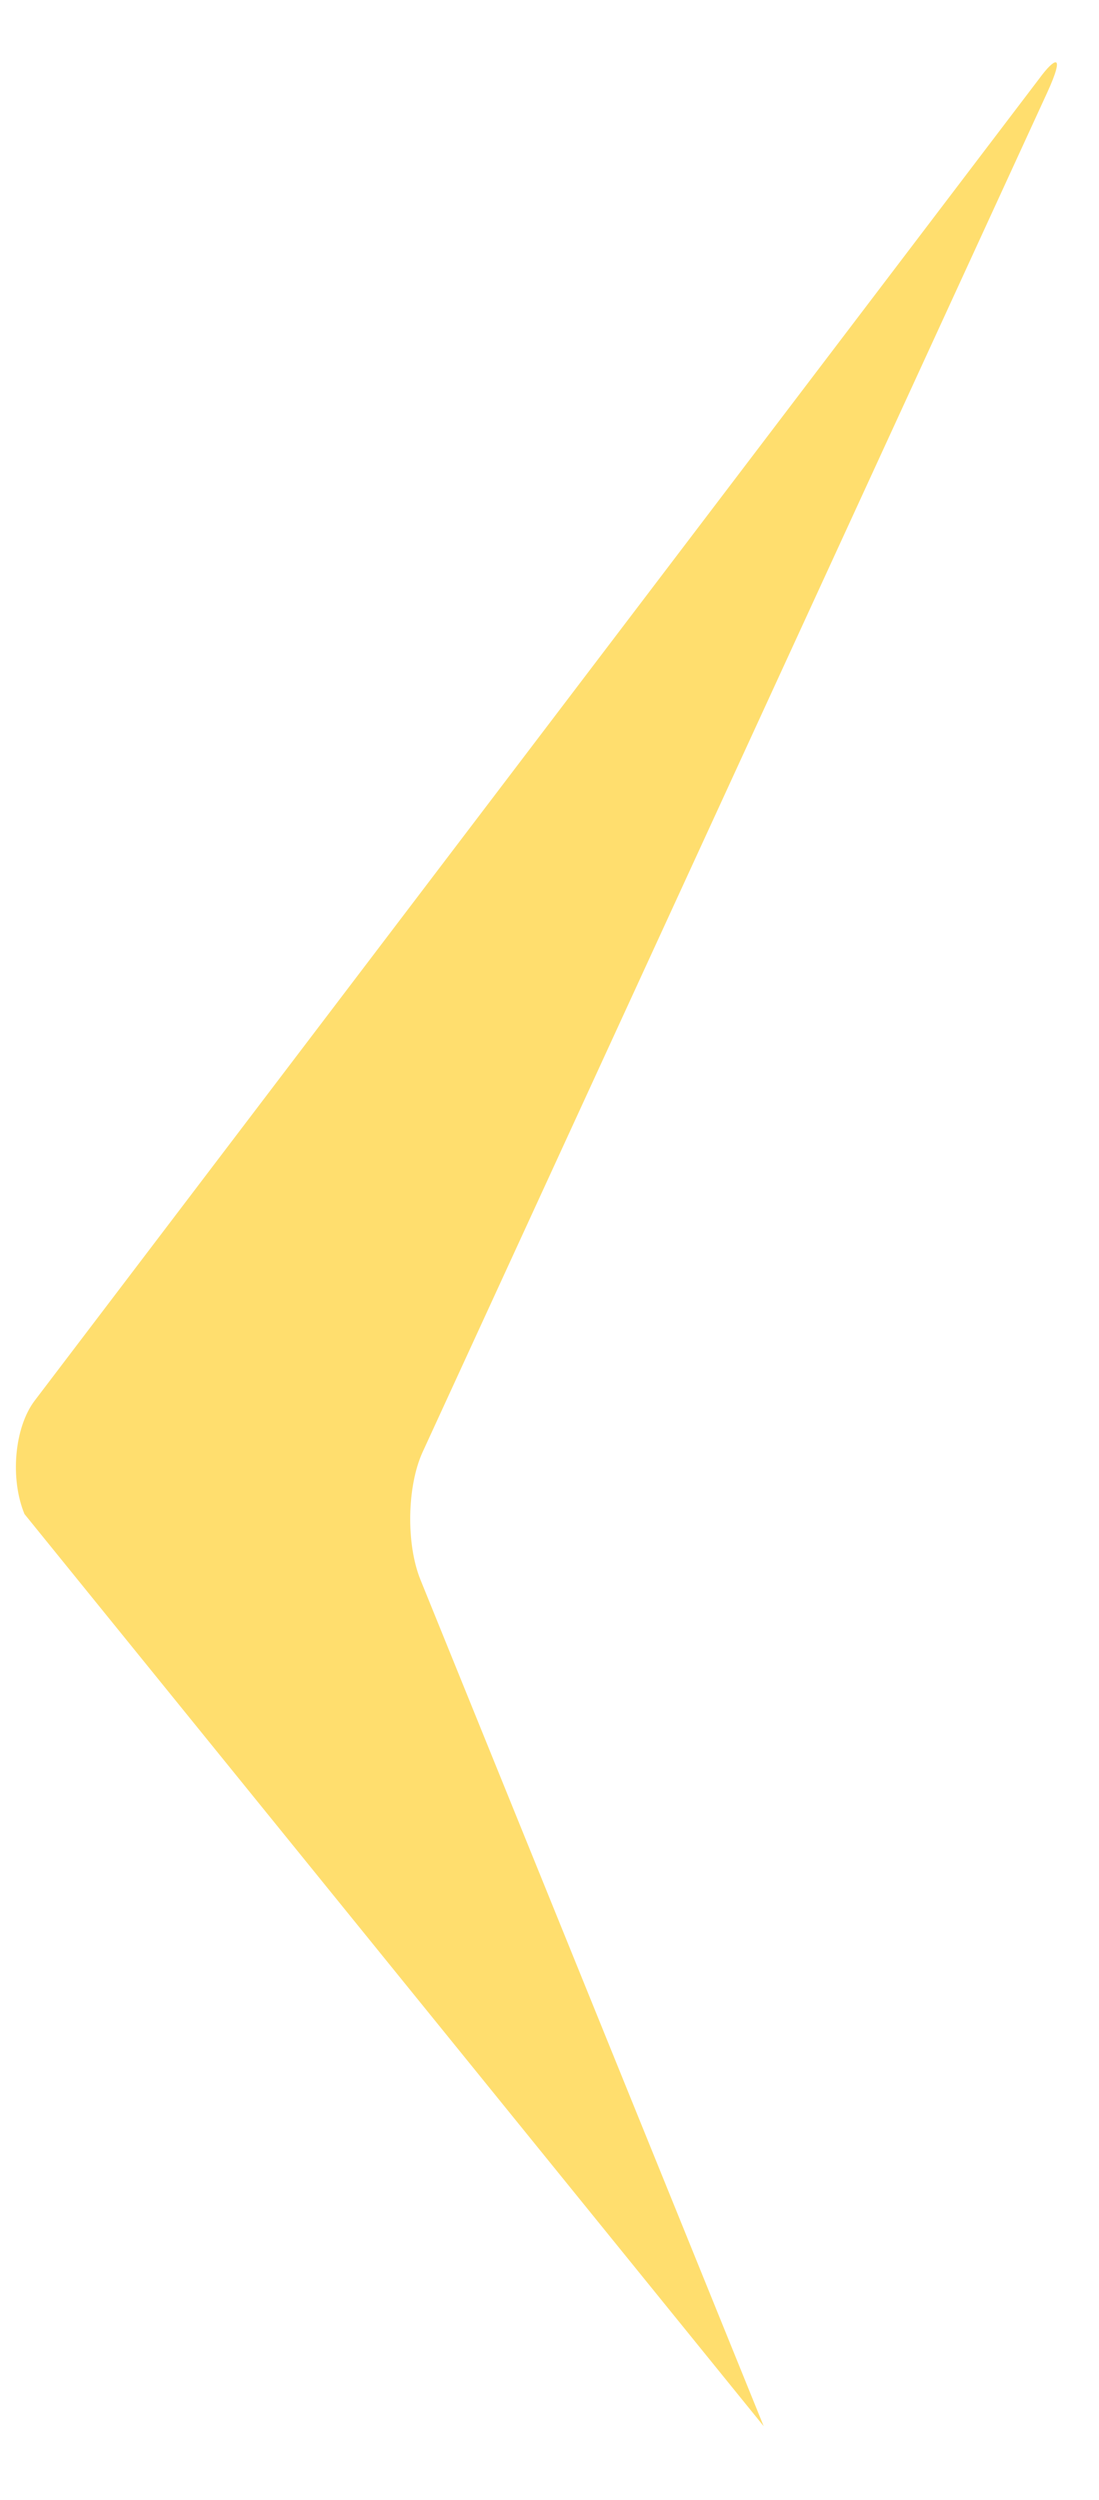 <svg width="11" height="25" viewBox="0 0 11 25" fill="none" xmlns="http://www.w3.org/2000/svg">
<path d="M7.644 24.263L4.208 15.797C4.063 15.438 4.074 14.862 4.23 14.521L10.481 0.927C10.574 0.725 10.598 0.623 10.565 0.623C10.54 0.623 10.485 0.673 10.402 0.786L0.347 14.007C0.145 14.273 0.098 14.785 0.245 15.141L7.644 24.263Z" fill="#FFDE6E"/>
</svg>
